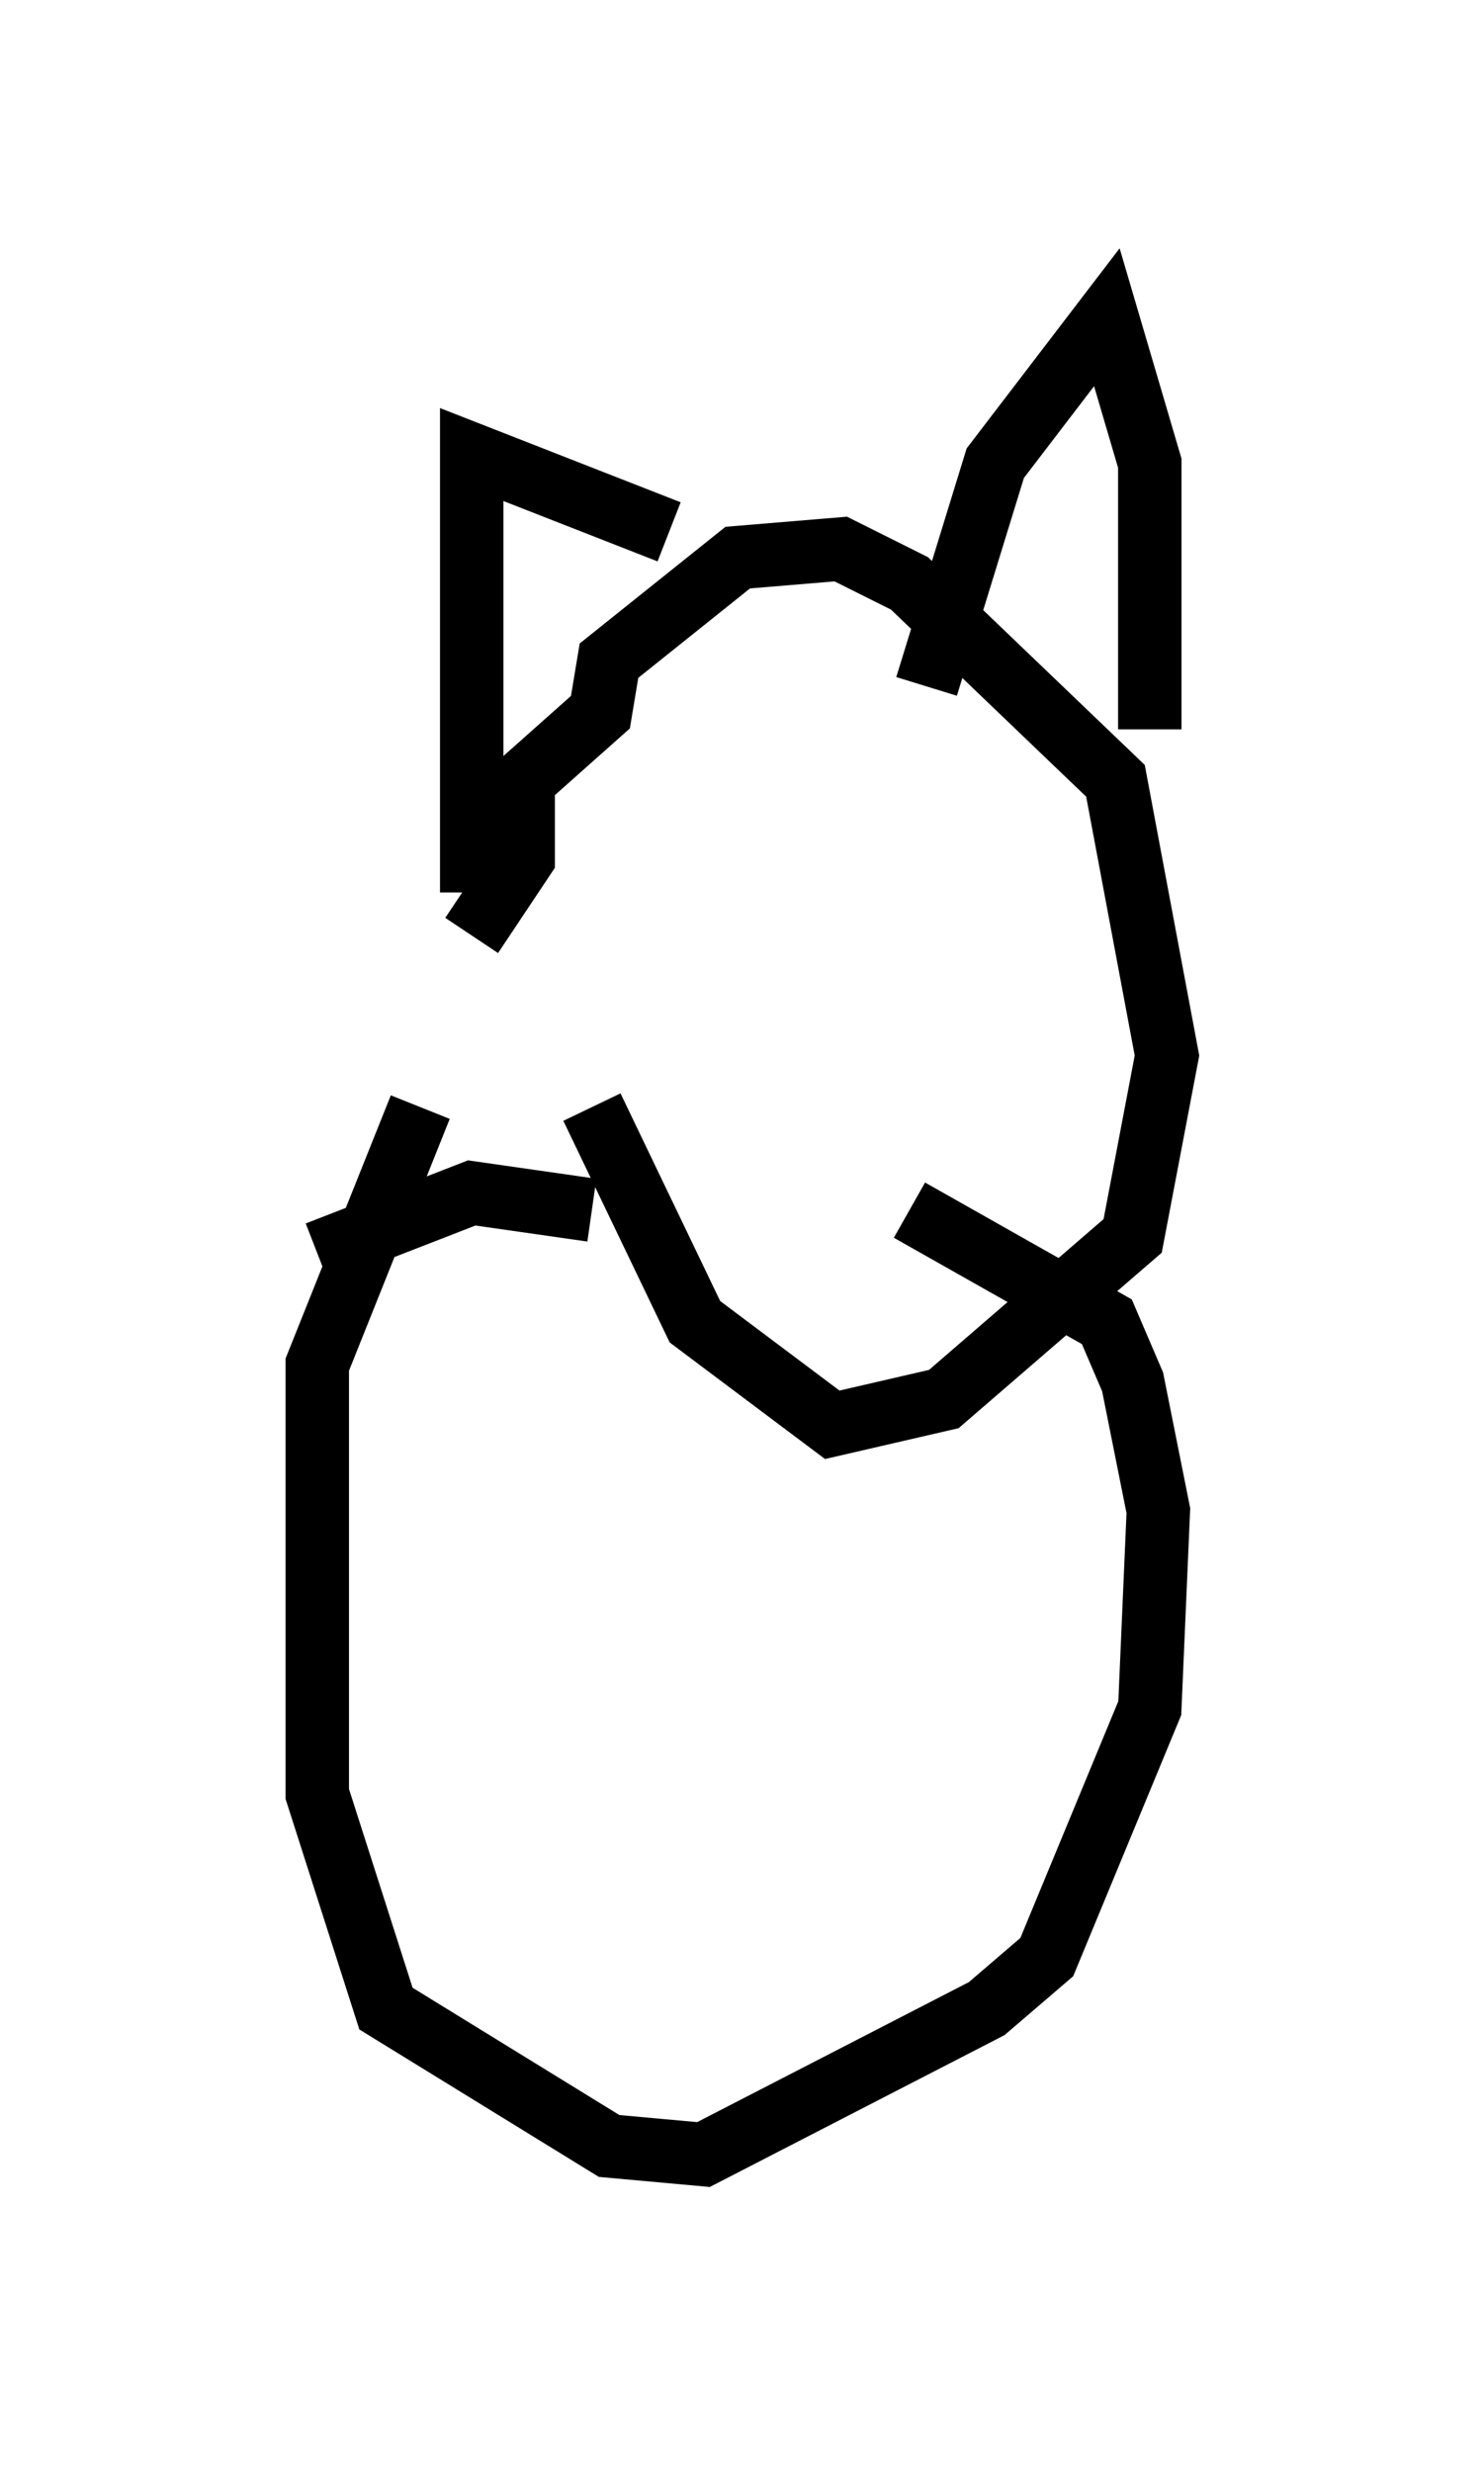 <?xml version="1.0" encoding="utf-8" ?>
<svg baseProfile="full" height="38.958" version="1.1" width="23.396" xmlns="http://www.w3.org/2000/svg" xmlns:ev="http://www.w3.org/2001/xml-events" xmlns:xlink="http://www.w3.org/1999/xlink"><defs /><rect fill="white" height="38.958" width="23.396" x="0" y="0" /><path d="M7.165, 18.532 m0.271, -3.789 l0.812, -1.218 0.0, -1.218 l1.218, -1.083 0.135, -0.812 l2.03, -1.624 1.624, -0.135 l1.083, 0.541 3.248, 3.112 l0.812, 4.33 -0.541, 2.842 l-2.977, 2.571 -1.759, 0.406 l-2.165, -1.624 -1.624, -3.383 m-2.706, 0.0 l-1.624, 4.059 0.0, 6.766 l1.083, 3.383 3.518, 2.165 l1.488, 0.135 4.465, -2.3 l0.947, -0.812 1.624, -3.924 l0.135, -3.112 -0.406, -2.03 l-0.406, -0.947 -3.112, -1.759 m-5.007, 0.0 l-1.894, -0.271 -2.436, 0.947 m2.436, -5.683 l0.0, -6.901 3.112, 1.218 m4.059, 2.436 l1.083, -3.518 1.759, -2.3 l0.677, 2.3 0.0, 4.195 " fill="none" stroke="black" stroke-width="1" /></svg>